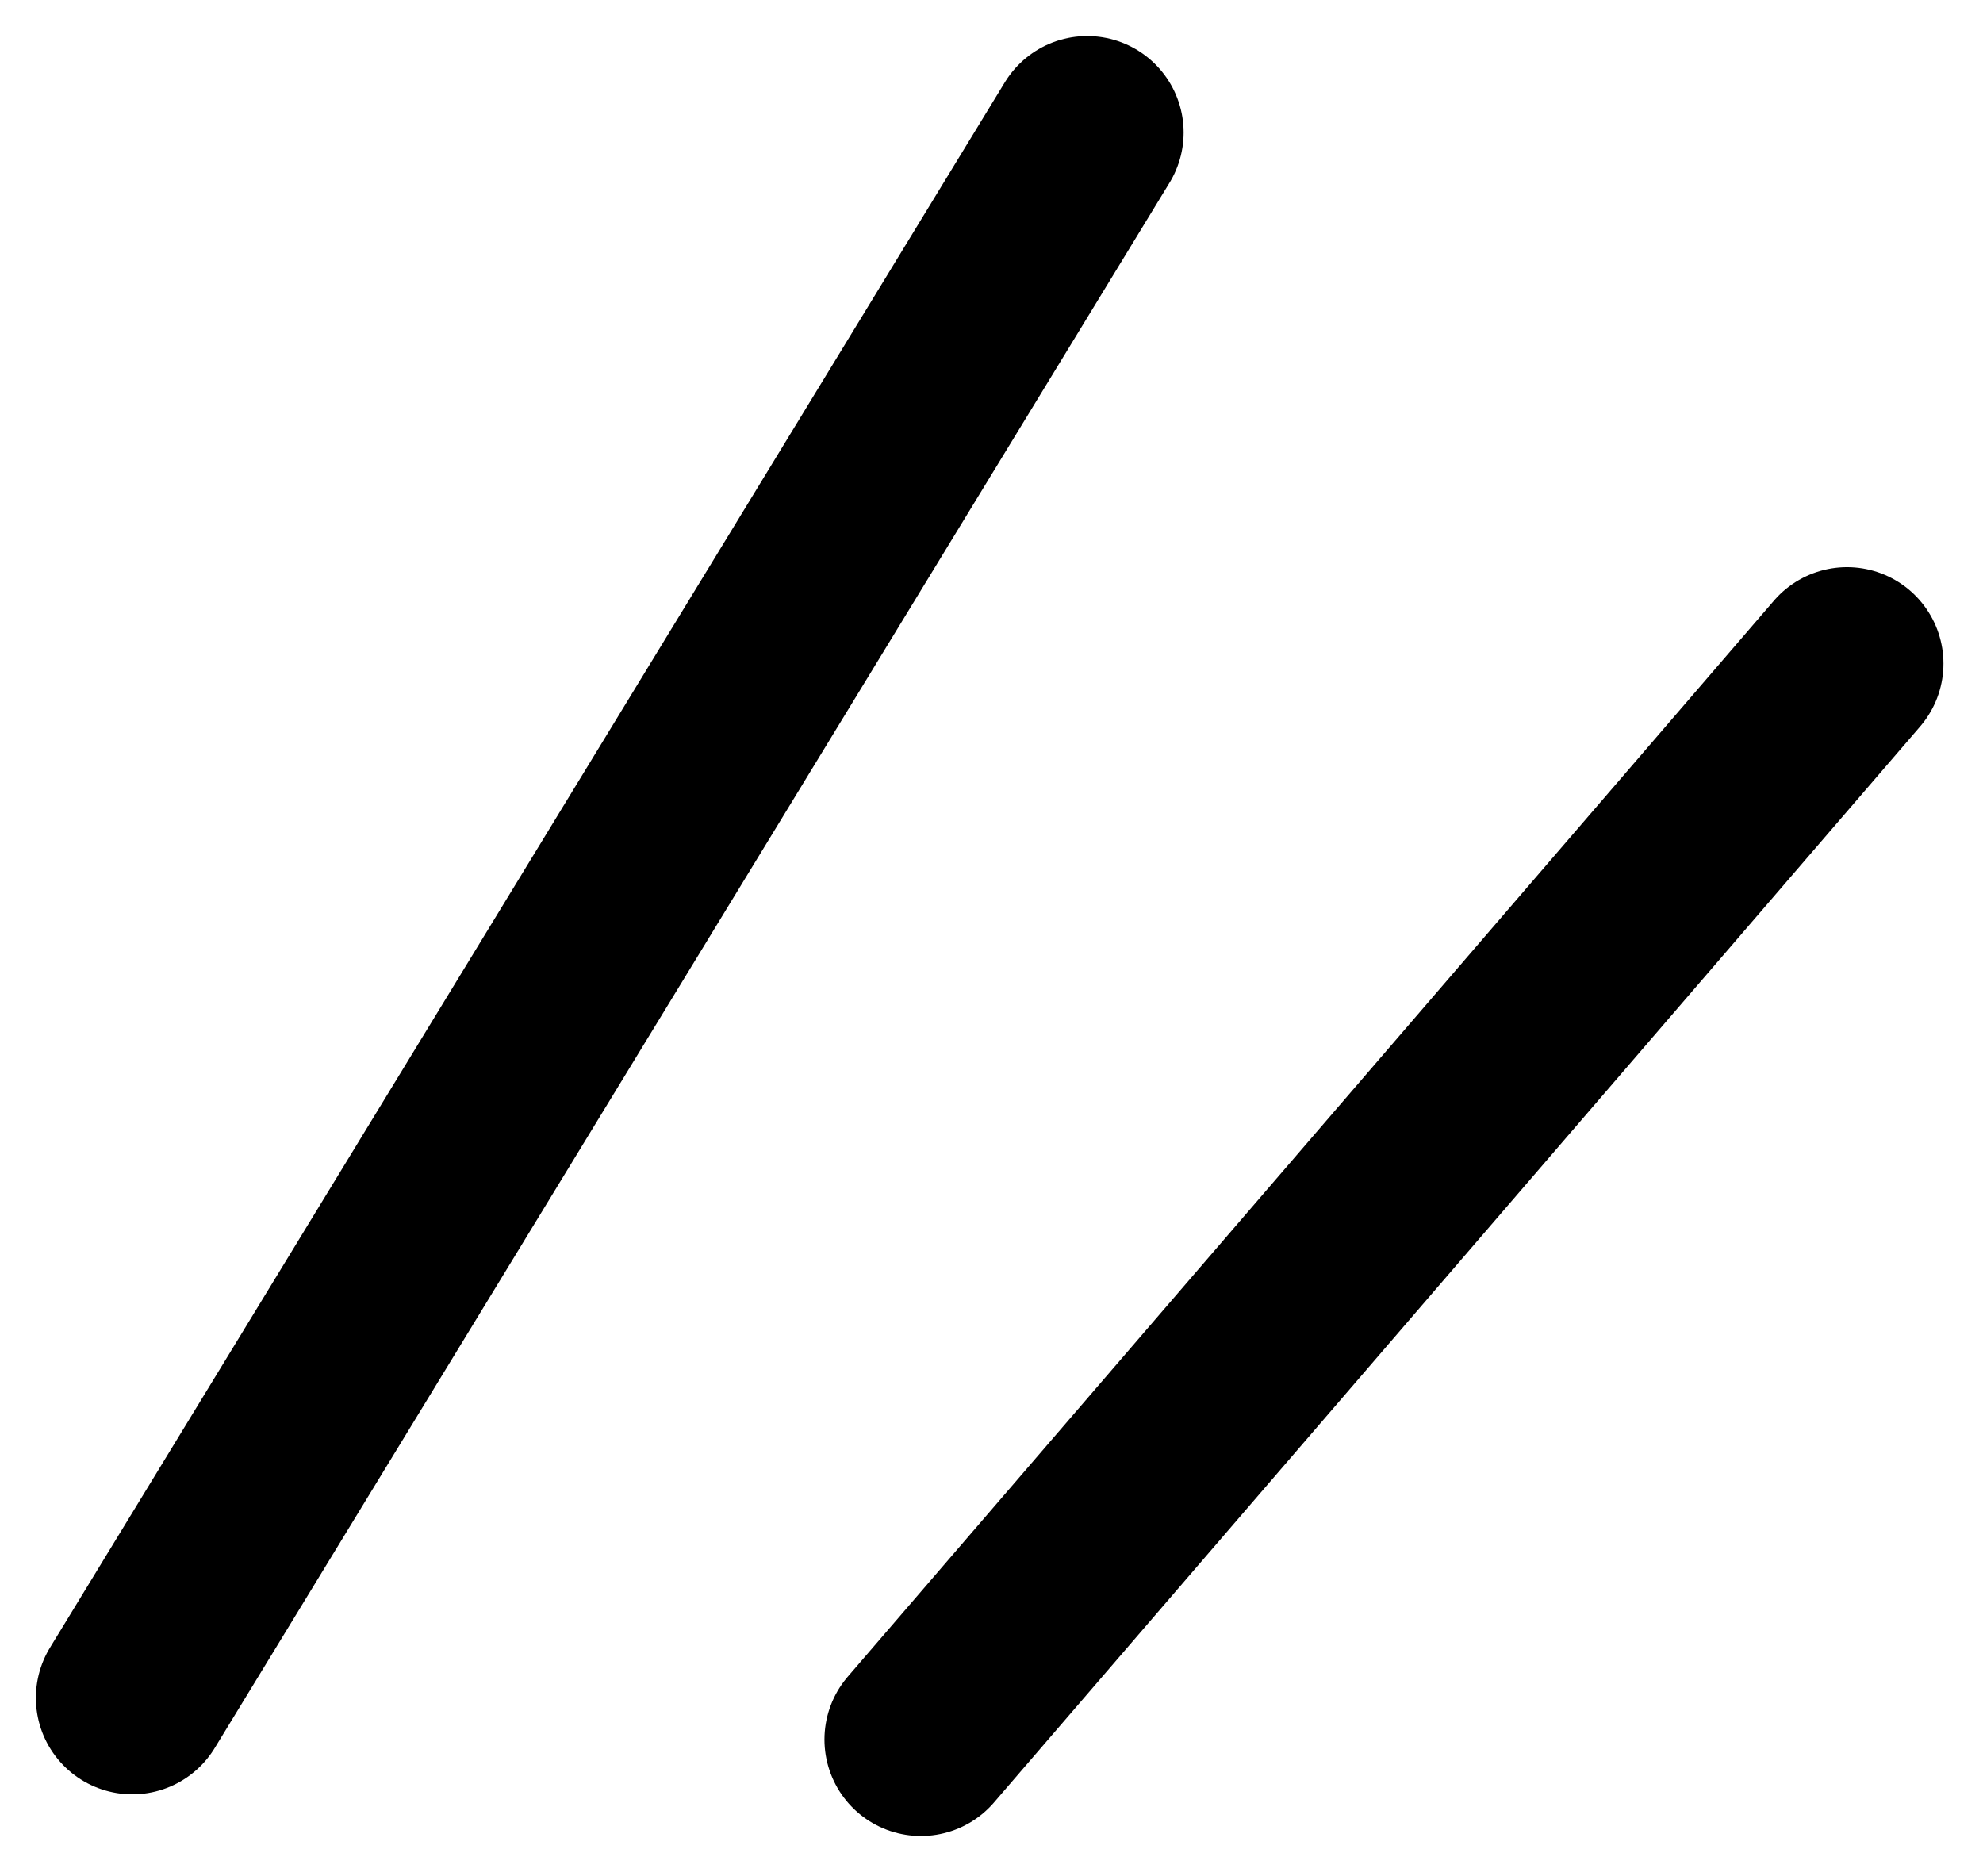<svg xmlns="http://www.w3.org/2000/svg" width="20.56" height="19.446"><g data-name="コンポーネント 23 – 3" fill="none" stroke="#000" stroke-linecap="round" stroke-width="2"><path data-name="パス 2404" d="M19.15 6.88L9.548 18.035"/><path data-name="パス 2403" d="M11.272 1.374l-9.9 16.229"/></g></svg>